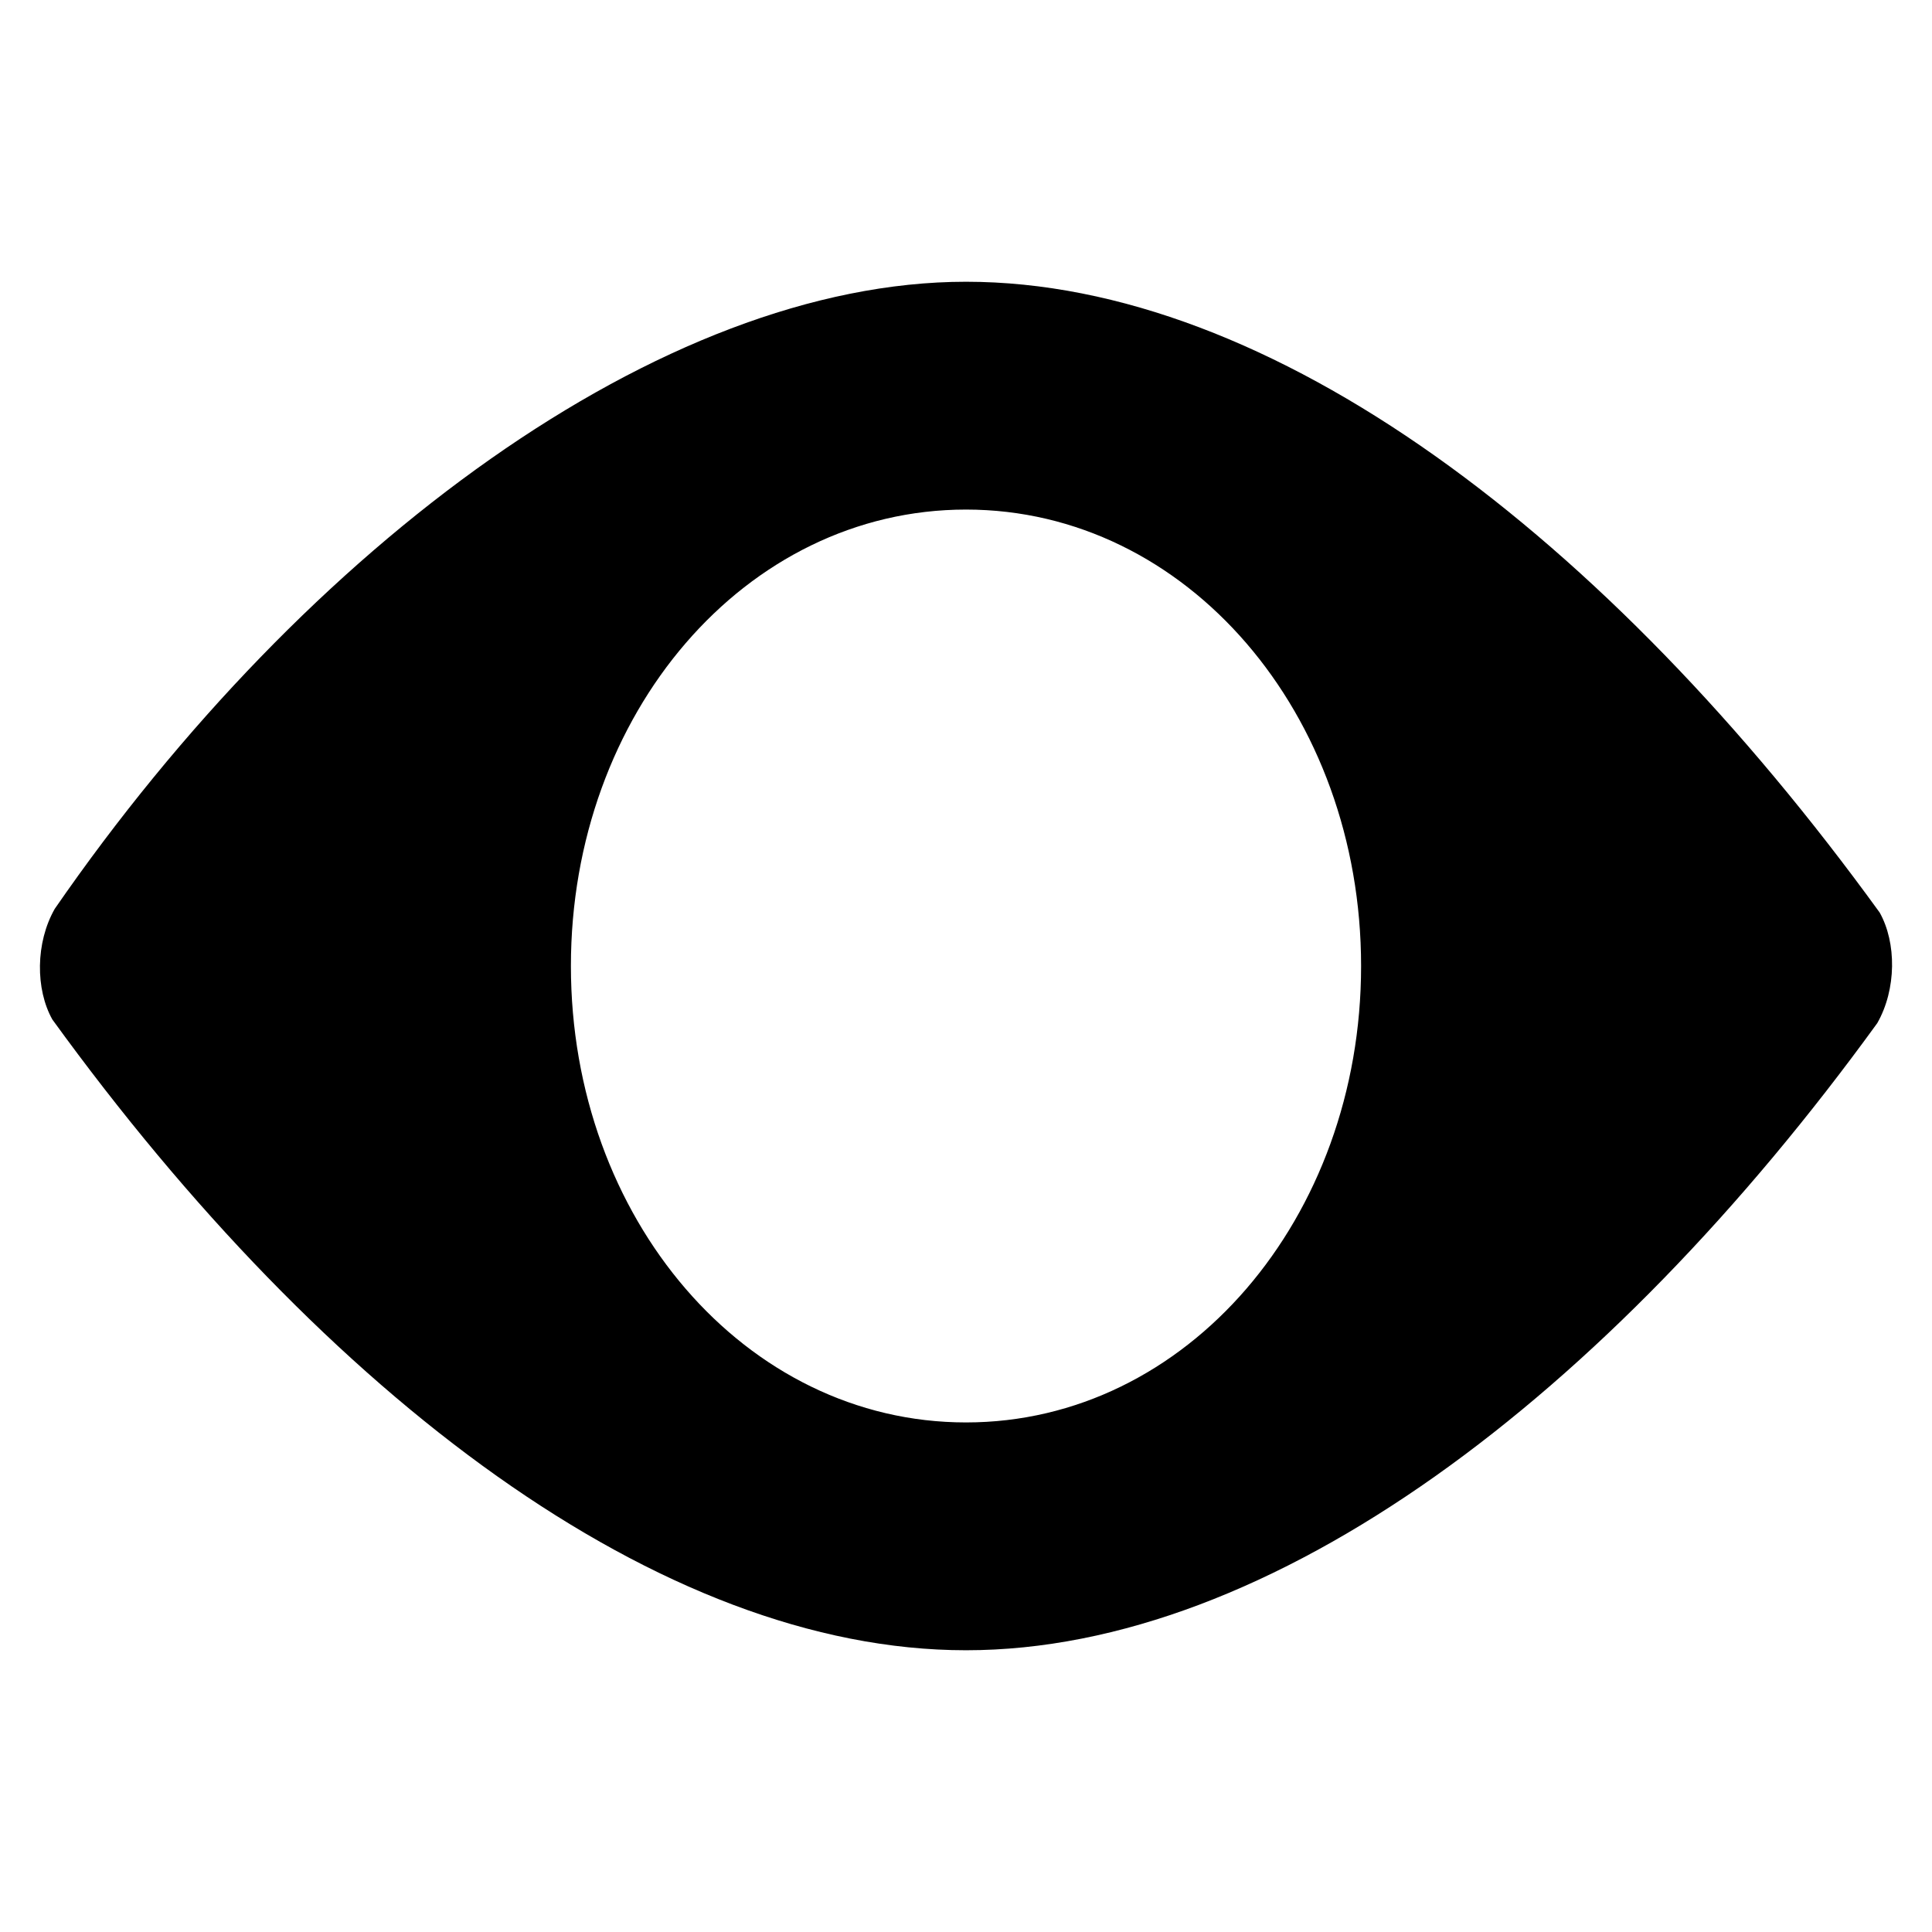 <?xml version="1.0" encoding="UTF-8"?>
<svg width="24px" height="24px" fill="#000000" viewBox="0 0 24 24" version="1.1" xmlns="http://www.w3.org/2000/svg" xmlns:xlink="http://www.w3.org/1999/xlink">
    <title>icon-viewer</title>
    <desc>Created with Sketch.</desc>
    <g id="icon/viewer" stroke="none" stroke-width="1" fill="inherit" fill-rule="evenodd">
        <path d="M12,20.5 C15.795,20.5 19.96,17.343 23.32,12.71 C23.56,12.289 23.56,11.711 23.35,11.336 C19.96,6.657 15.795,3.5 12,3.5 C8.227,3.5 3.801,6.77 0.68,11.29 C0.44,11.711 0.44,12.289 0.65,12.664 C4.04,17.343 8.205,20.5 12,20.5 Z M12,6.33 C14.744,6.33 16.908,8.868 16.908,12 C16.908,15.132 14.744,17.67 12,17.67 C9.256,17.67 7.092,15.132 7.092,12 C7.092,8.868 9.256,6.33 12,6.33 Z" id="Shape" fill="inherit" fill-rule="nonzero"></path>
    </g>
</svg>
